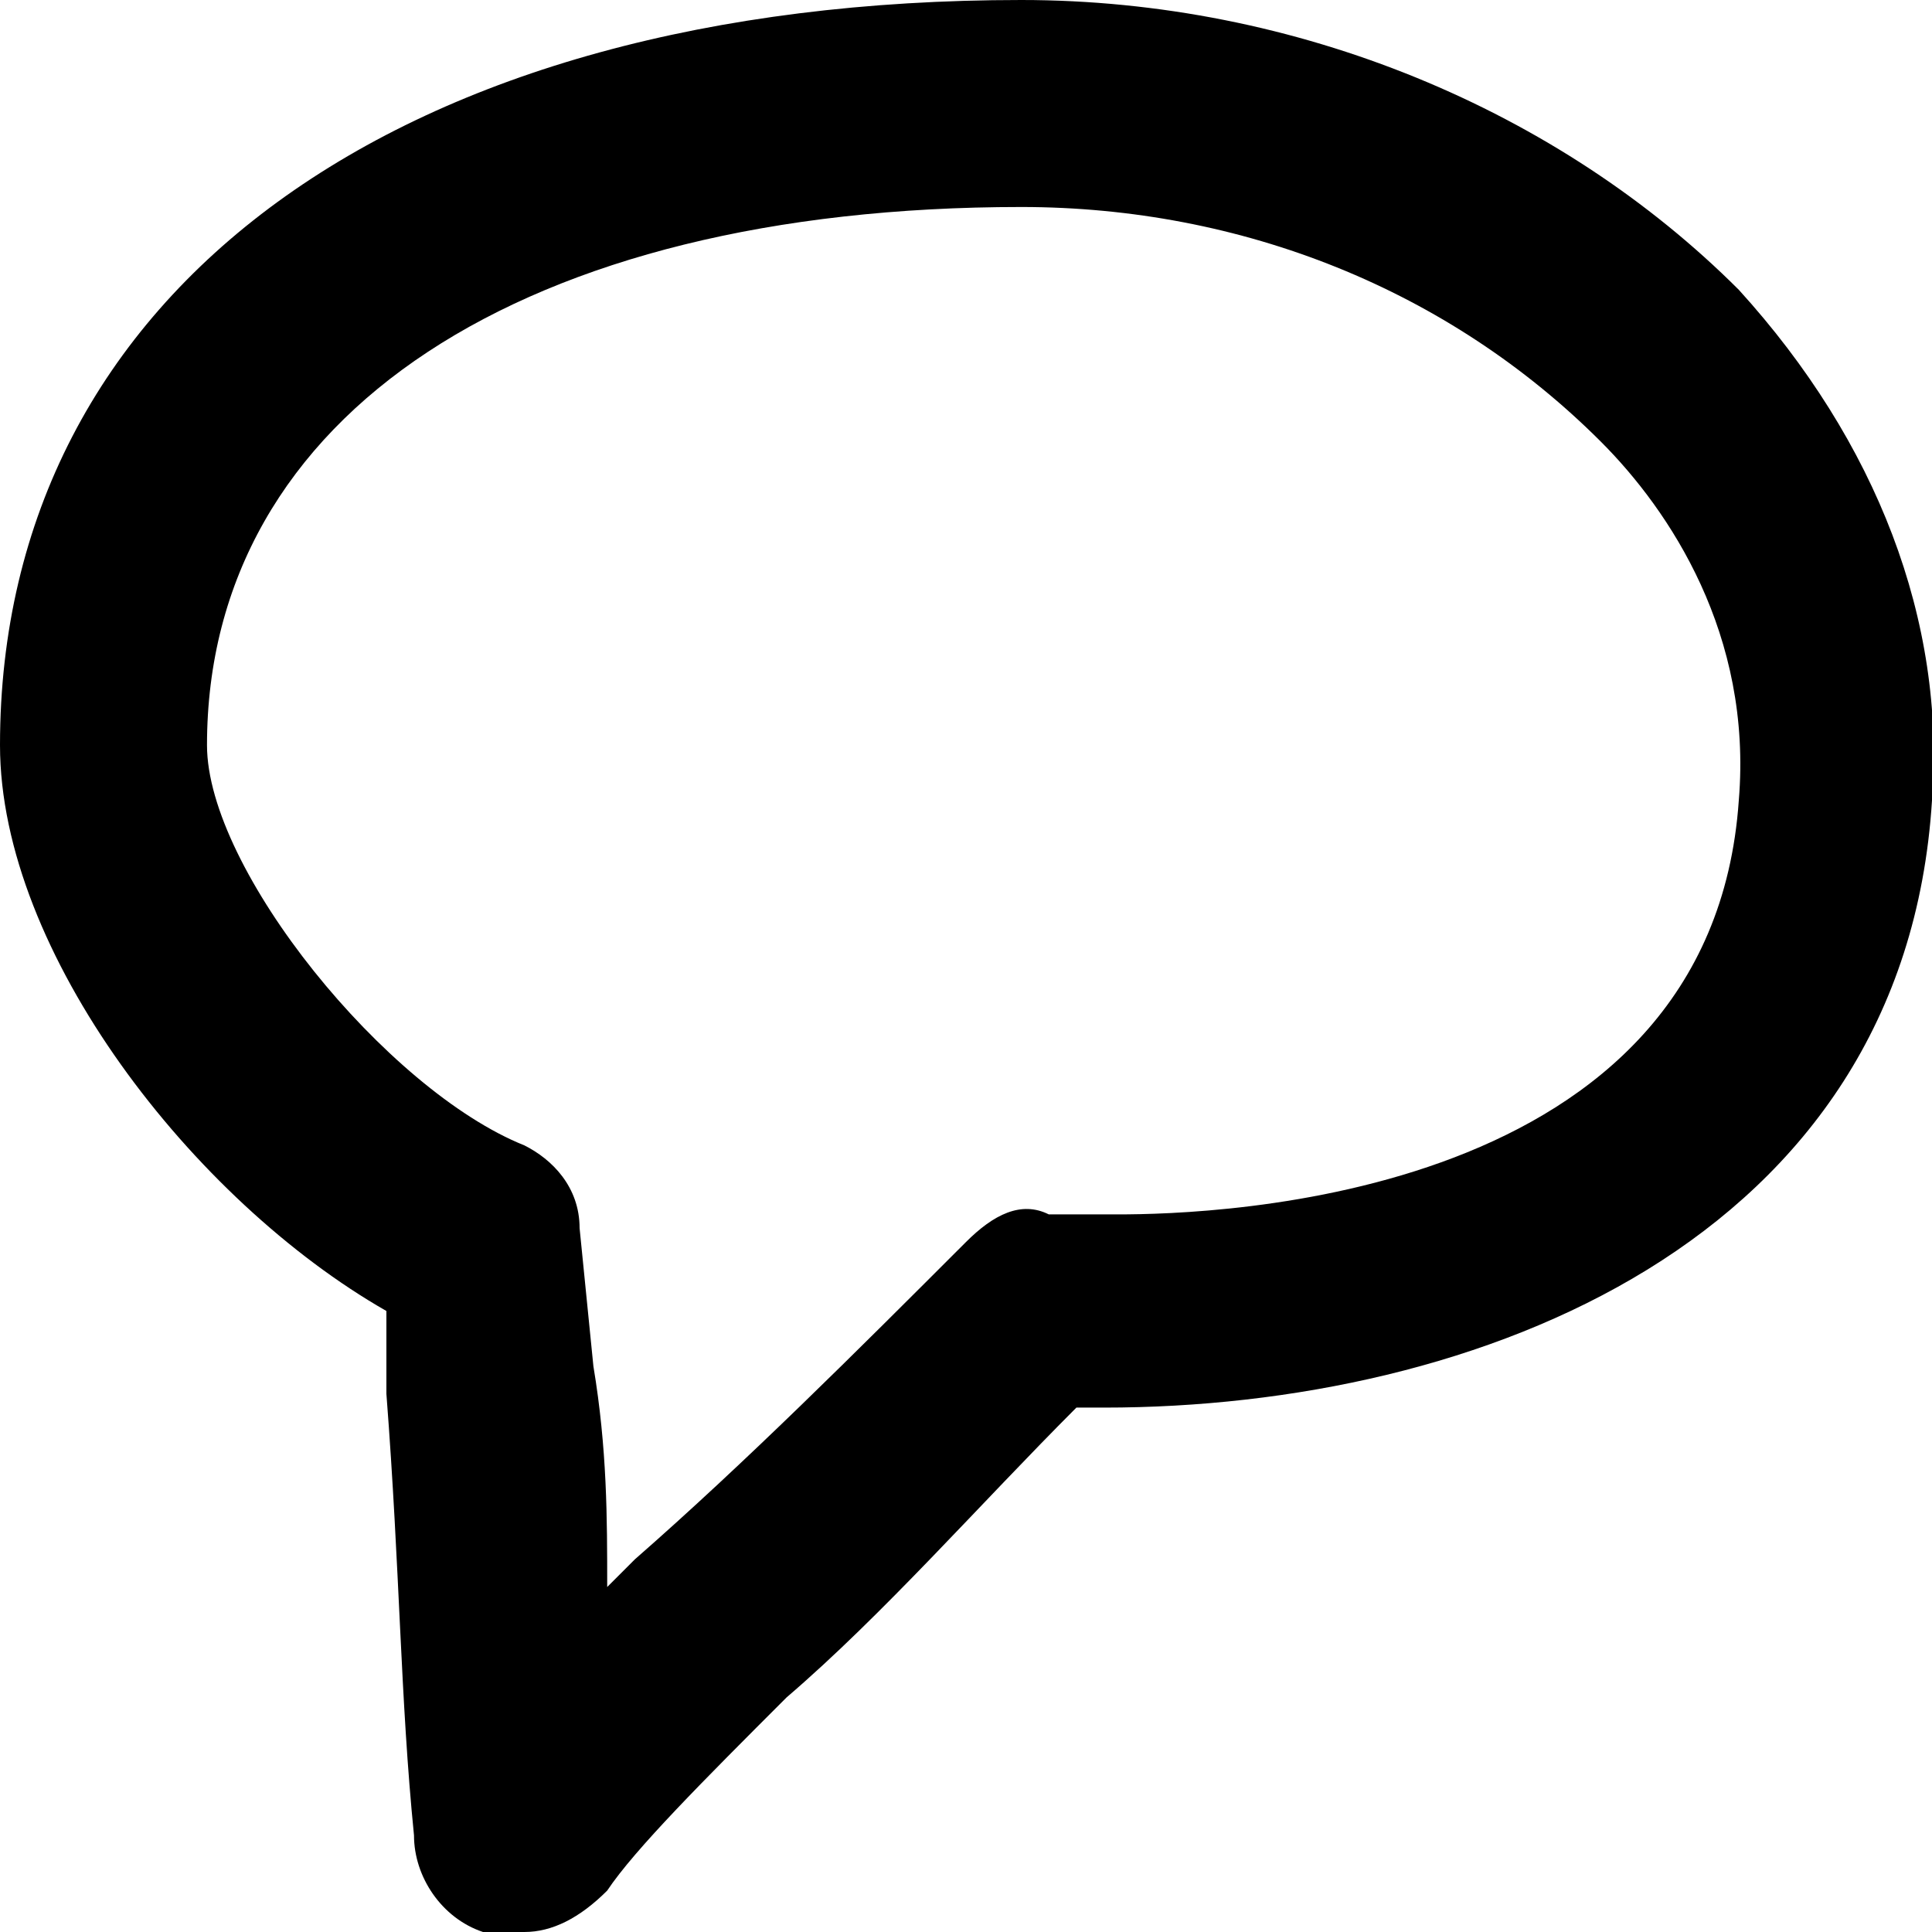 <?xml version="1.0" encoding="utf-8"?>
<!-- Generator: Adobe Illustrator 19.0.1, SVG Export Plug-In . SVG Version: 6.00 Build 0)  -->
<!DOCTYPE svg PUBLIC "-//W3C//DTD SVG 1.1//EN" "http://www.w3.org/Graphics/SVG/1.1/DTD/svg11.dtd">
<svg version="1.1" id="Layer_2" xmlns="http://www.w3.org/2000/svg" xmlns:xlink="http://www.w3.org/1999/xlink" x="0px" y="0px"
	 viewBox="0 0 14 14" enable-background="new 0 0 14 14" xml:space="preserve">
<g>
	<g>
		<path d="M3.8,14c-0.1,0-0.2,0-0.3,0c-0.3-0.1-0.5-0.4-0.5-0.7c-0.1-1-0.1-1.9-0.2-3.2l0-0.6C1.4,8.7,0,6.9,0,5.4
			C0,2.1,2.9,0,7.4,0c2,0,3.9,0.8,5.2,2.1c1,1.1,1.5,2.4,1.4,3.7c-0.2,3.2-3.3,4.4-6,4.4c0,0,0,0,0,0c-0.1,0-0.2,0-0.2,0
			c-0.7,0.7-1.4,1.5-2.1,2.1c-0.6,0.6-1.1,1.1-1.3,1.4C4.2,13.9,4,14,3.8,14z M7.4,1.5C3.8,1.5,1.5,3,1.5,5.4c0,0.9,1.3,2.5,2.3,2.9
			C4,8.4,4.2,8.6,4.2,8.9l0.1,1c0.1,0.6,0.1,1.1,0.1,1.6c0.1-0.1,0.1-0.1,0.2-0.2C5.4,10.6,6.2,9.8,7,9c0.2-0.2,0.4-0.3,0.6-0.2
			c0.1,0,0.3,0,0.5,0h0c0.7,0,4.3-0.1,4.5-3c0.1-1.2-0.5-2.1-1-2.6C10.5,2.1,9,1.5,7.4,1.5z"/>
	</g>
</g>
</svg>
